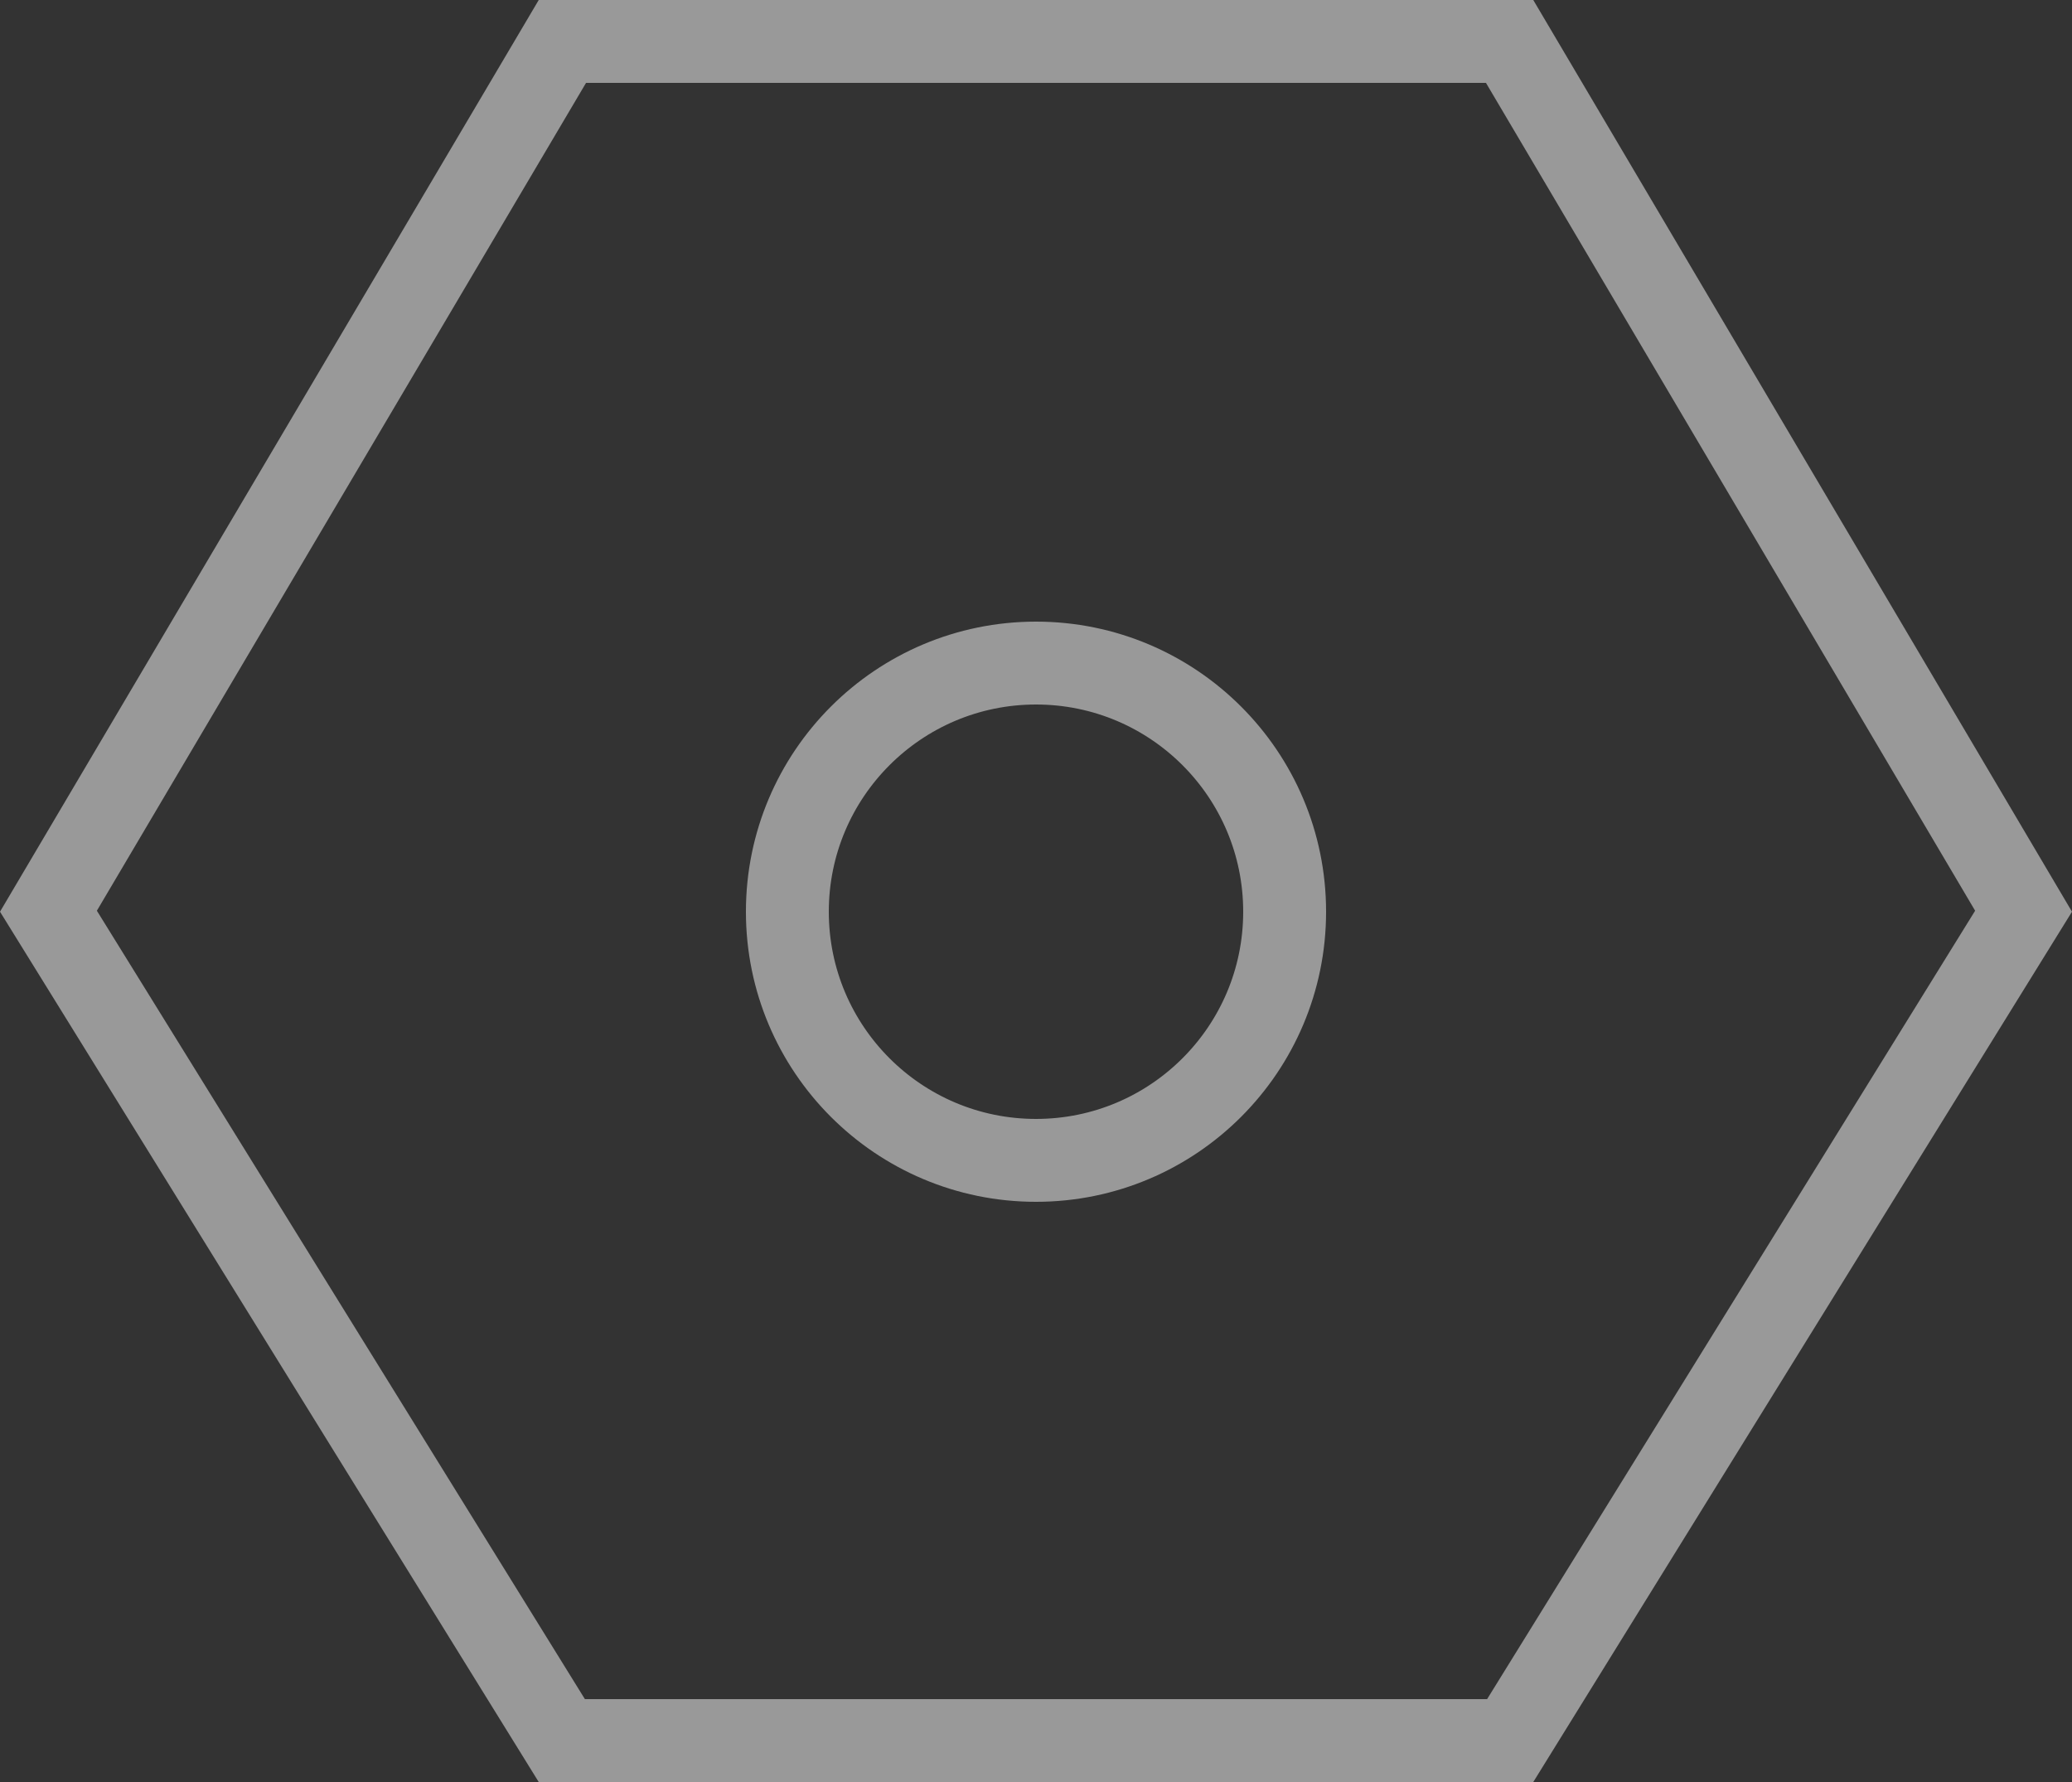 <?xml version="1.0" encoding="UTF-8"?>
<svg width="50px" height="43px" viewBox="0 0 50 43" version="1.1" xmlns="http://www.w3.org/2000/svg" xmlns:xlink="http://www.w3.org/1999/xlink">
    <rect x="0" y="0" width="50" height="43" fill="#333333" stroke="none"/>
    <title>Group</title>
    <g id="Tablet" stroke="none" stroke-width="1" fill="none" fill-rule="evenodd" opacity="0.5">
        <g id="15-Navigation" transform="translate(-80, -885)" stroke="#FFFFFF" stroke-width="2">
            <g id="Icon" transform="translate(80, 881)">
                <g id="Group" transform="translate(0, 4)">
                    <path d="M36.429,1 L48.831,21.988 L36.443,42 L13.557,42 L1.169,21.988 L13.571,1 L36.429,1 Z" id="Shape"></path>
                    <circle id="Oval" cx="25" cy="22" r="6"></circle>
                </g>
            </g>
        </g>
    </g>
</svg>